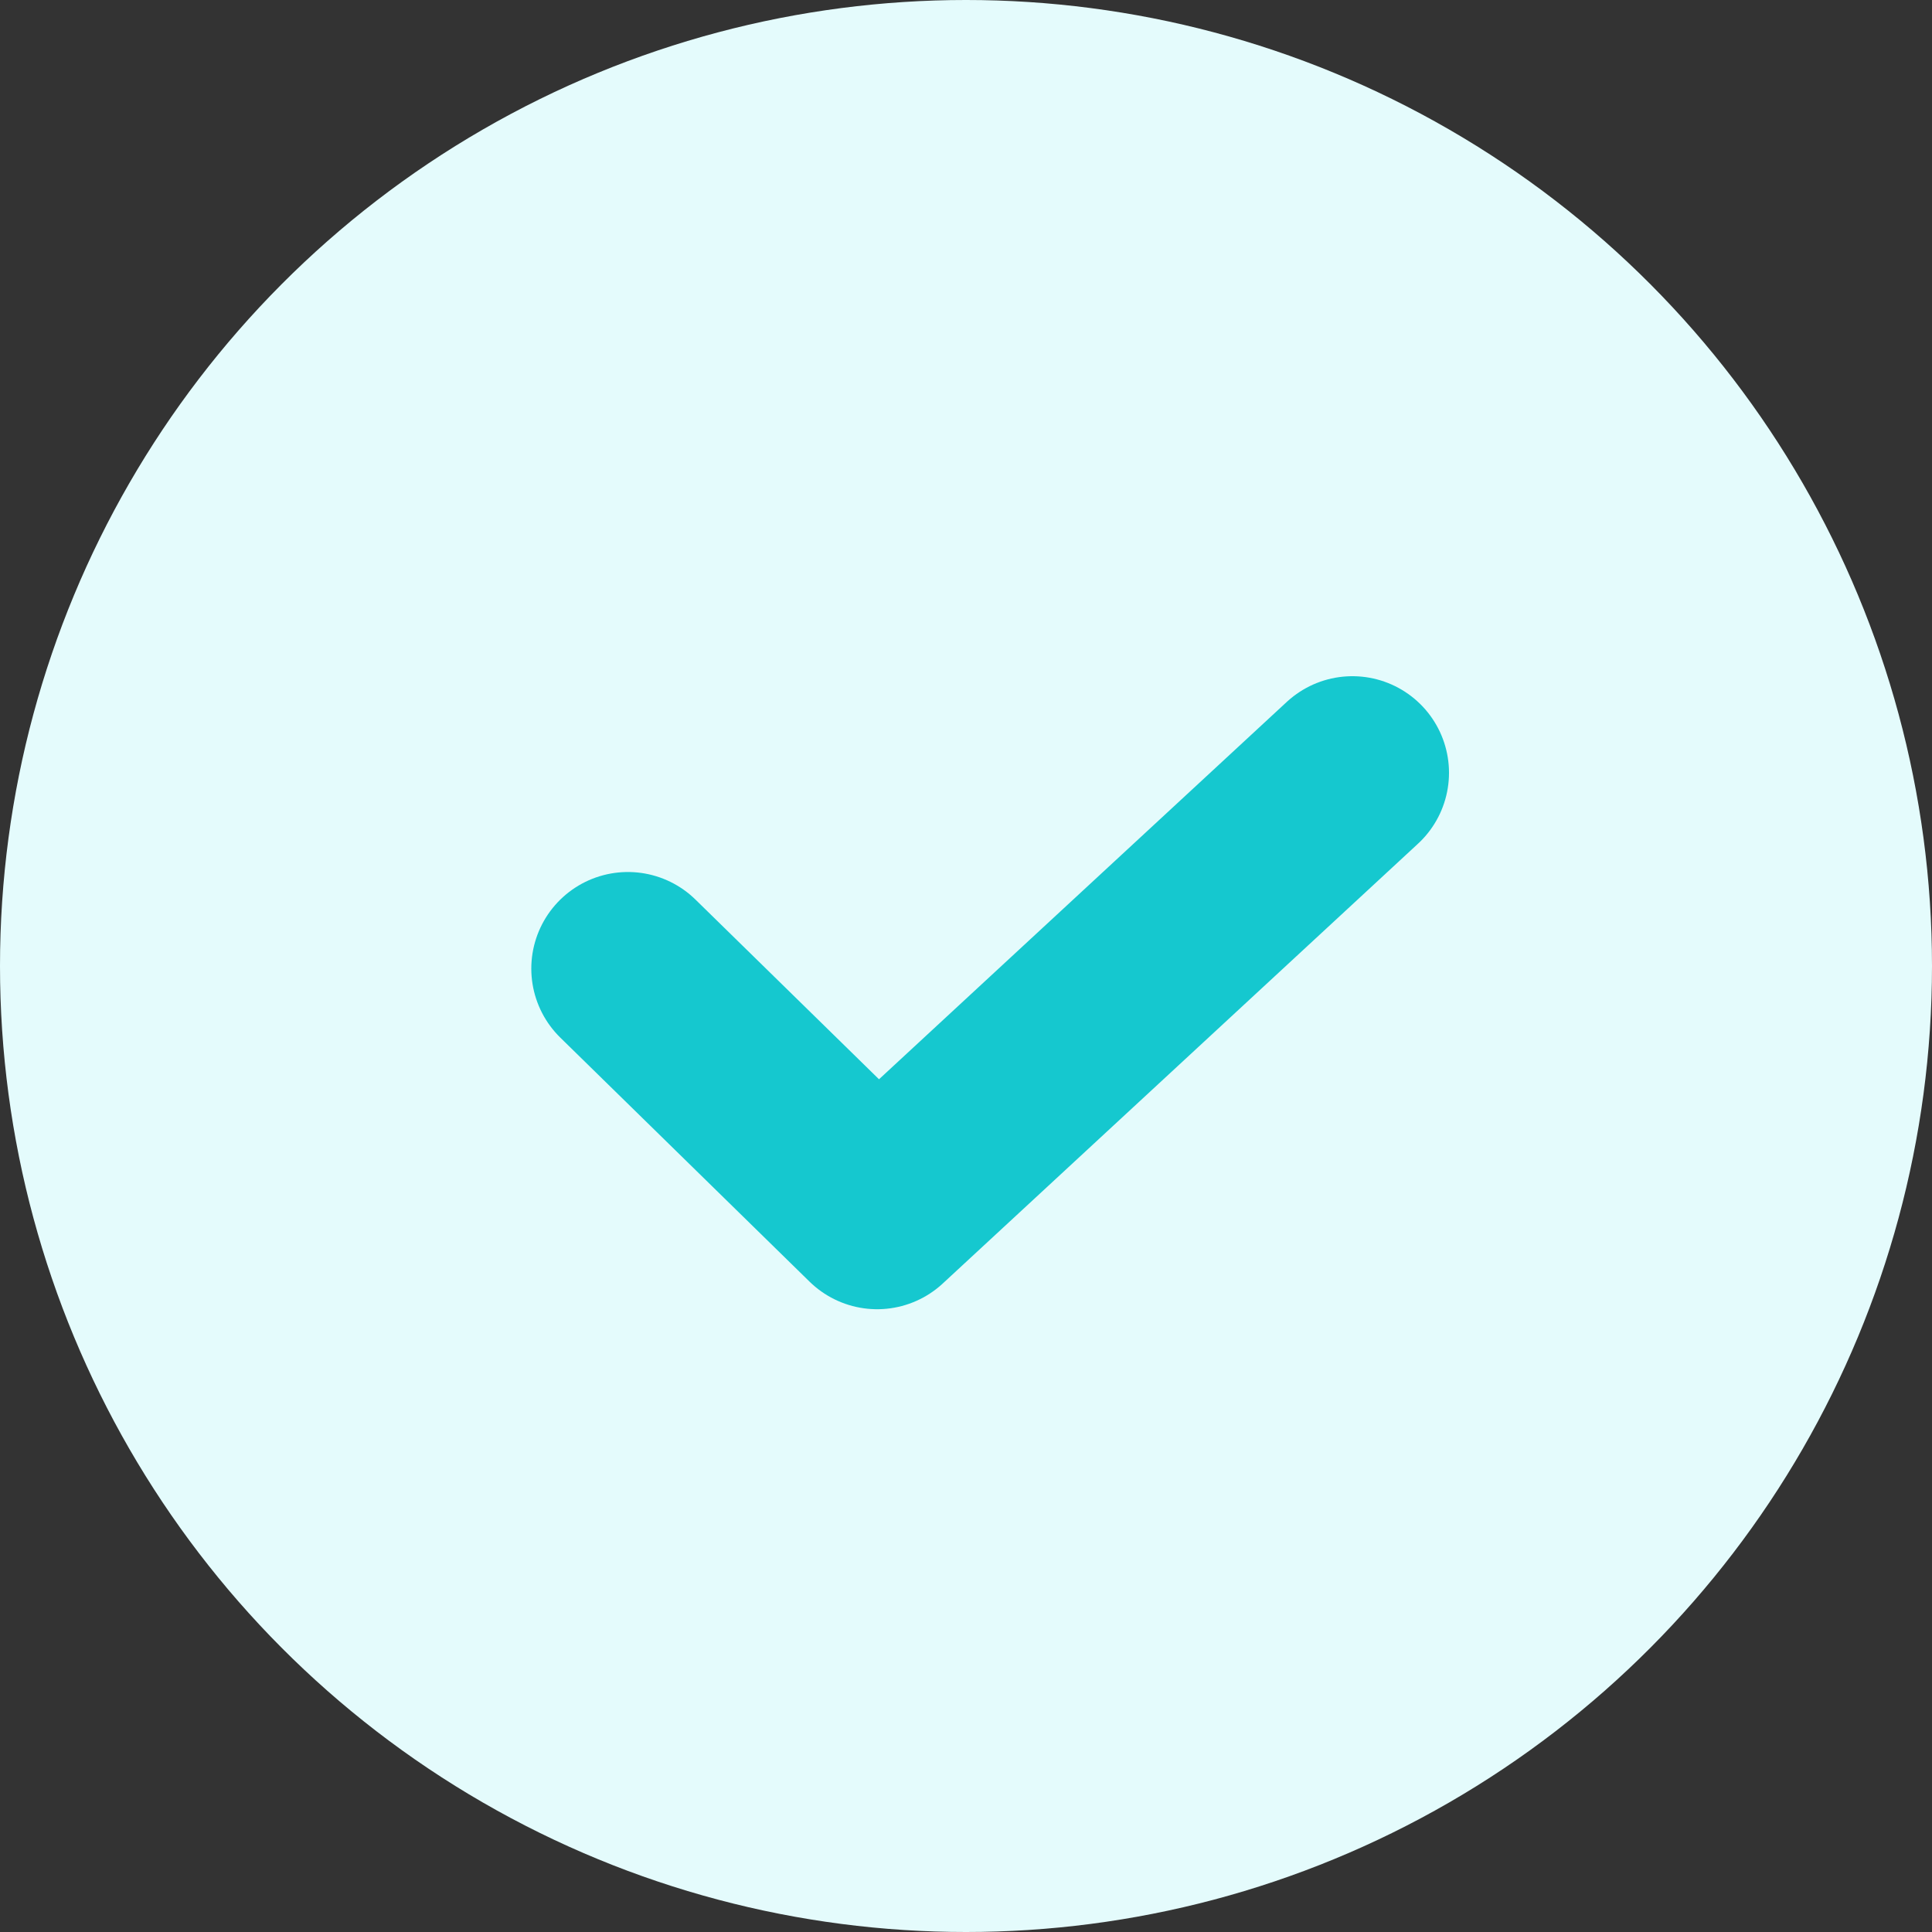 <?xml version="1.0" encoding="UTF-8"?>
<svg width="20px" height="20px" viewBox="0 0 20 20" version="1.1" xmlns="http://www.w3.org/2000/svg" xmlns:xlink="http://www.w3.org/1999/xlink">
    <rect x="0" y="0" width="20" height="20" fill="#333333" stroke="none"/>
    <!-- Generator: Sketch 51.1 (57501) - http://www.bohemiancoding.com/sketch -->
    <title>tick</title>
    <desc>Created with Sketch.</desc>
    <defs></defs>
    <g id="designs" stroke="none" stroke-width="1" fill="none" fill-rule="evenodd">
        <g id="Home_Final" transform="translate(-834, -5258)">
            <g id="pricing" transform="translate(225, 4730)">
                <g id="professional-usage" transform="translate(510, 168)">
                    <g id="tick" transform="translate(99, 360)">
                        <g id="Group-2">
                            <circle id="Oval" fill="#E4FBFC" cx="10" cy="10" r="10"></circle>
                            <polyline id="Path-2" stroke="#15C8CF" stroke-width="2" stroke-linecap="round" stroke-linejoin="round" points="6.5 10.027 9.08 12.553 14 8"></polyline>
                        </g>
                    </g>
                </g>
            </g>
        </g>
    </g>
</svg>
